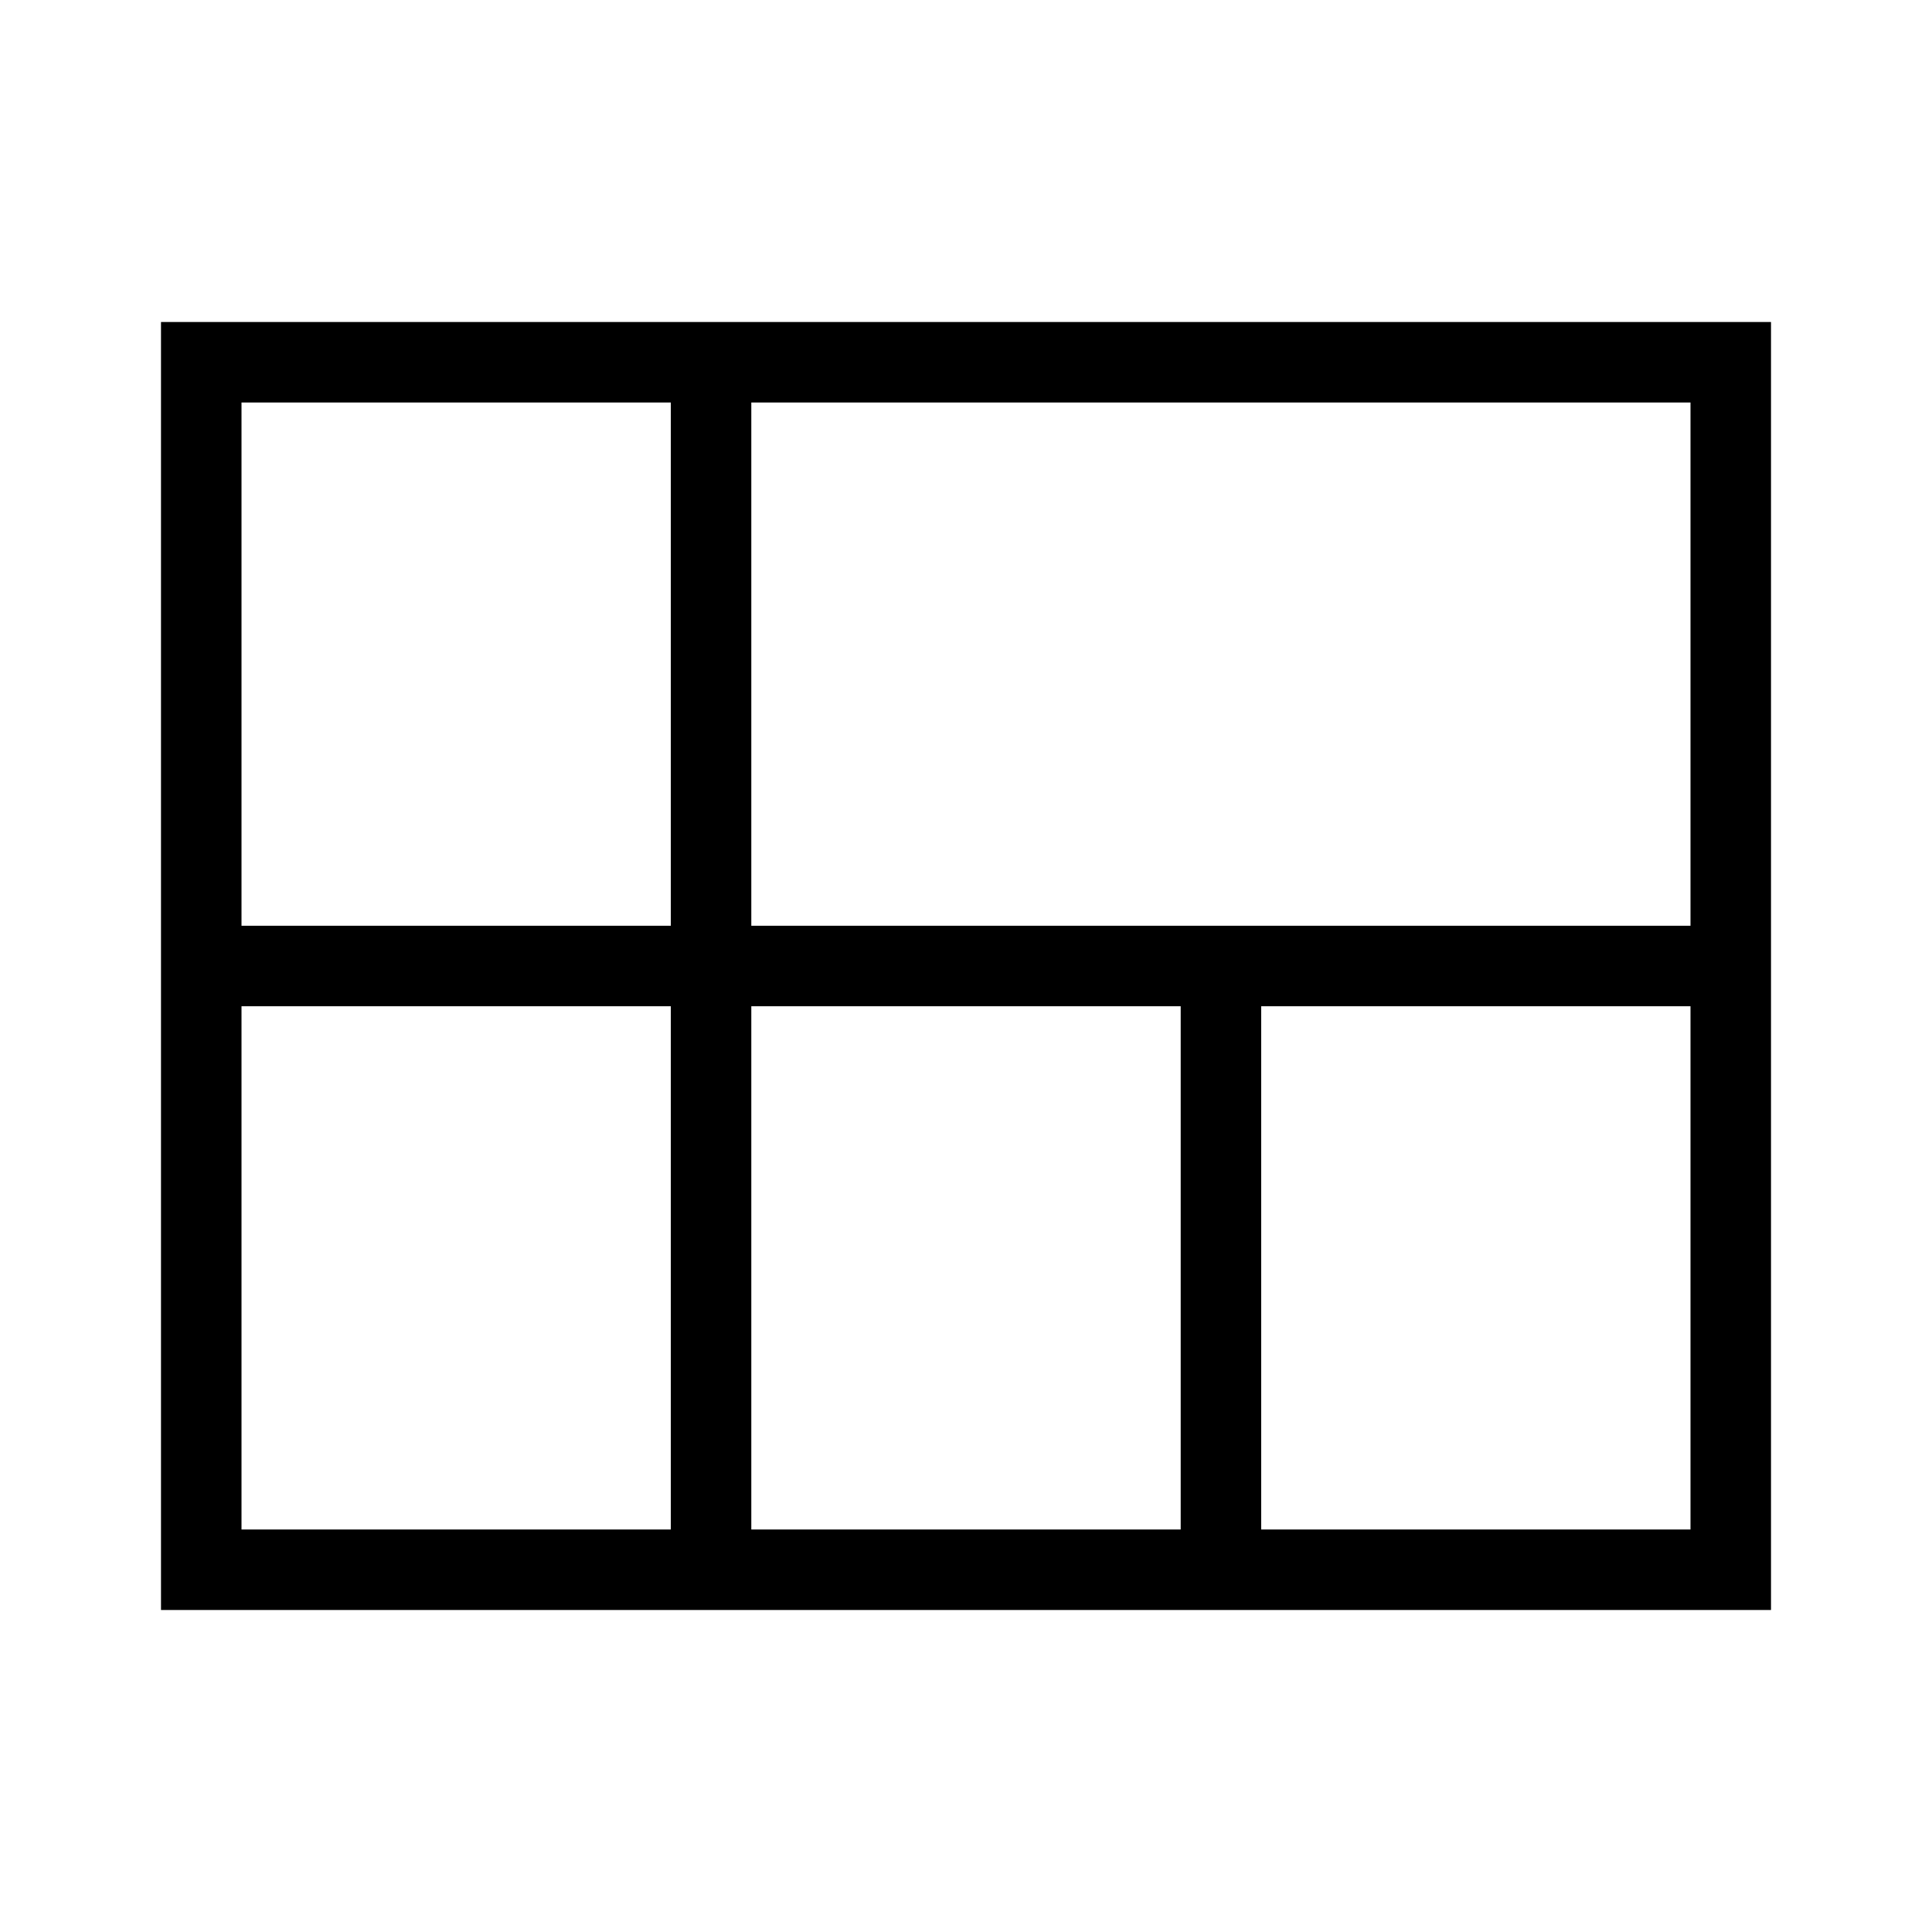 <svg width="24" height="24" viewBox="0 0 24 24" fill="none" xmlns="http://www.w3.org/2000/svg">
<path d="M9.333 4H2V20H22V4H9.333ZM3 5H8.333V11.5H3V5ZM3 19V12.5H8.333V19H3ZM9.333 19V12.5H14.667V19H9.333ZM21 19H15.667V12.5H21V19ZM9.333 11.5V5H21V11.5H9.333Z" fill="black"/>
</svg>
